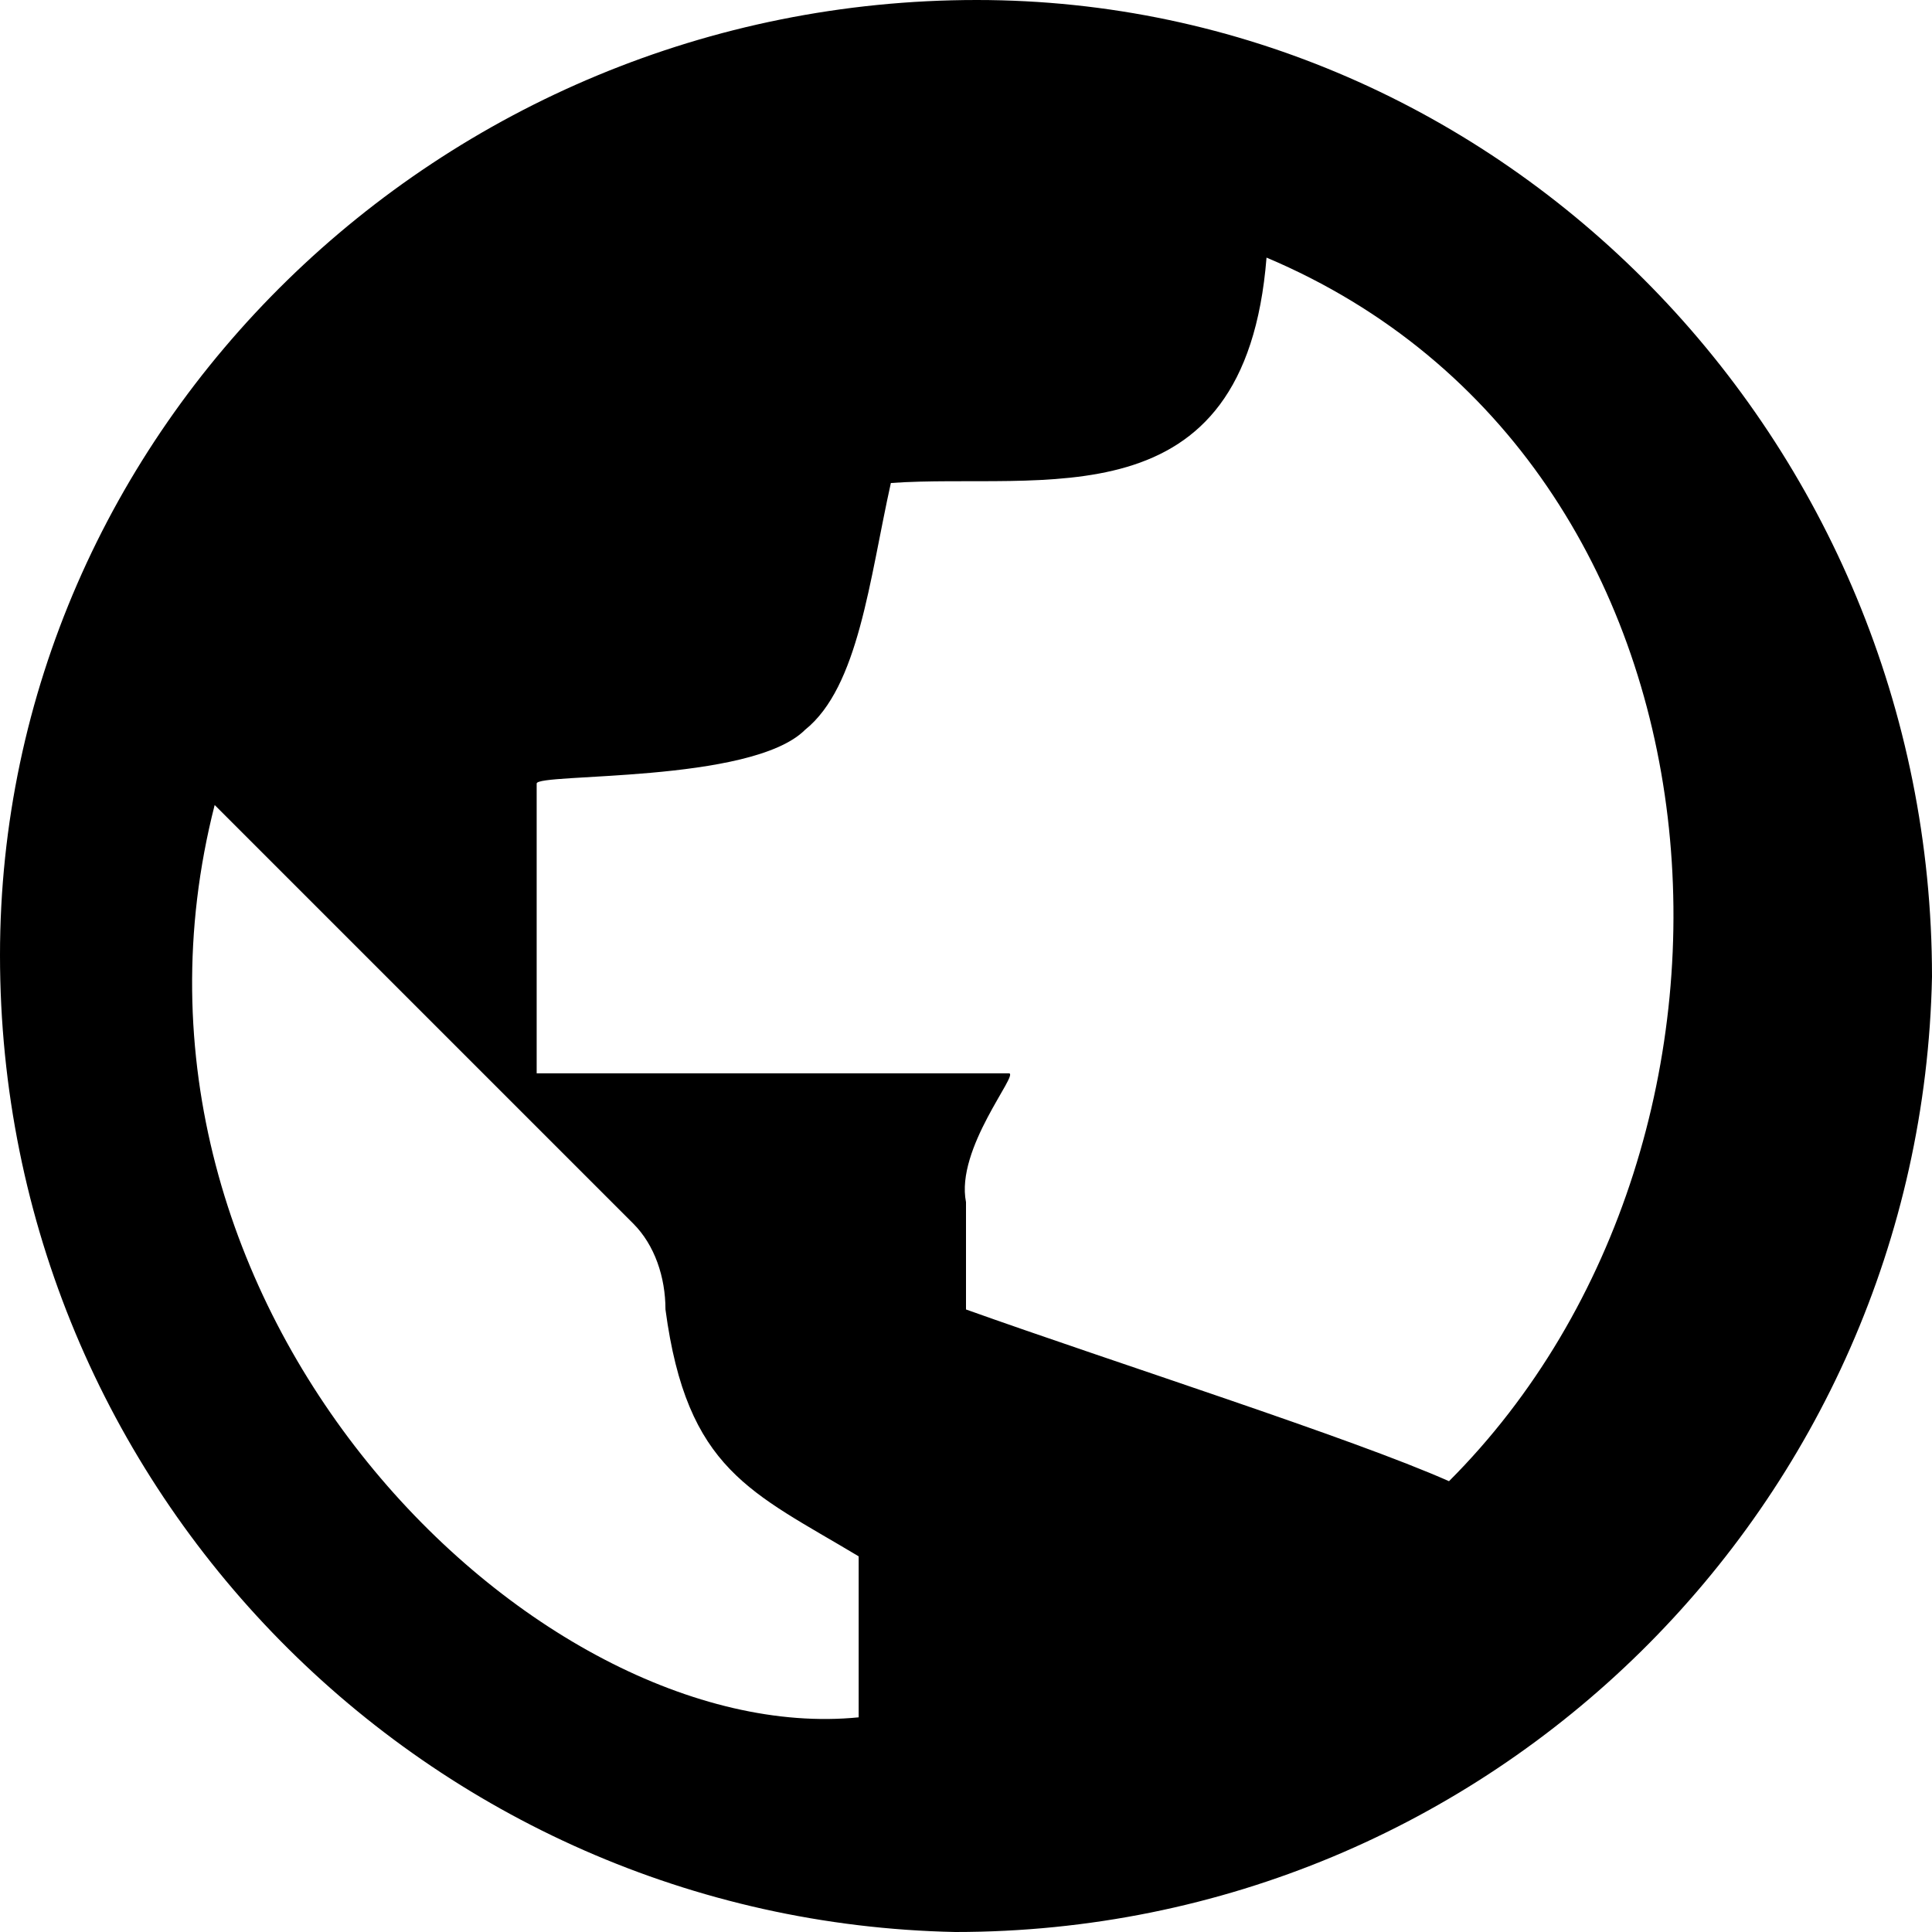 <?xml version="1.0" encoding="utf-8"?>
<!-- Generator: Adobe Illustrator 19.0.0, SVG Export Plug-In . SVG Version: 6.00 Build 0)  -->
<svg version="1.1" id="Layer_1" xmlns="http://www.w3.org/2000/svg" xmlns:xlink="http://www.w3.org/1999/xlink" x="0px" y="0px"
	 viewBox="0 0 18 18" style="enable-background:new 0 0 18 18;" xml:space="preserve">
<path id="_x3C_Path_x3E__17_" d="M9.1,0C4.1,0,0,4,0,8.9c0,5,4,9,8.9,9.1c5,0,9-4,9.1-8.9C18,4.1,14,0,9.1,0z M8,16
	c-3,0.3-7.2-3.8-6-8.5c1.4,1.4,2.6,2.6,3.9,3.9c0.2,0.2,0.3,0.5,0.3,0.8C6.4,13.7,7,13.9,8,14.5C8,15,8,15.5,8,16z M13.5,13.8
	c-0.9-0.4-3.1-1.1-4.5-1.6c0-0.1,0-0.6,0-1C8.9,10.7,9.5,10,9.4,10C8.1,10,7,10,5,10c0,0,0-2.1,0-2.7c0-0.1,2,0,2.5-0.5
	C8,6.4,8.1,5.4,8.3,4.5c1.4-0.1,3.3,0.4,3.5-2.1C16.3,4.3,16.7,10.6,13.5,13.8z"/>
</svg>
